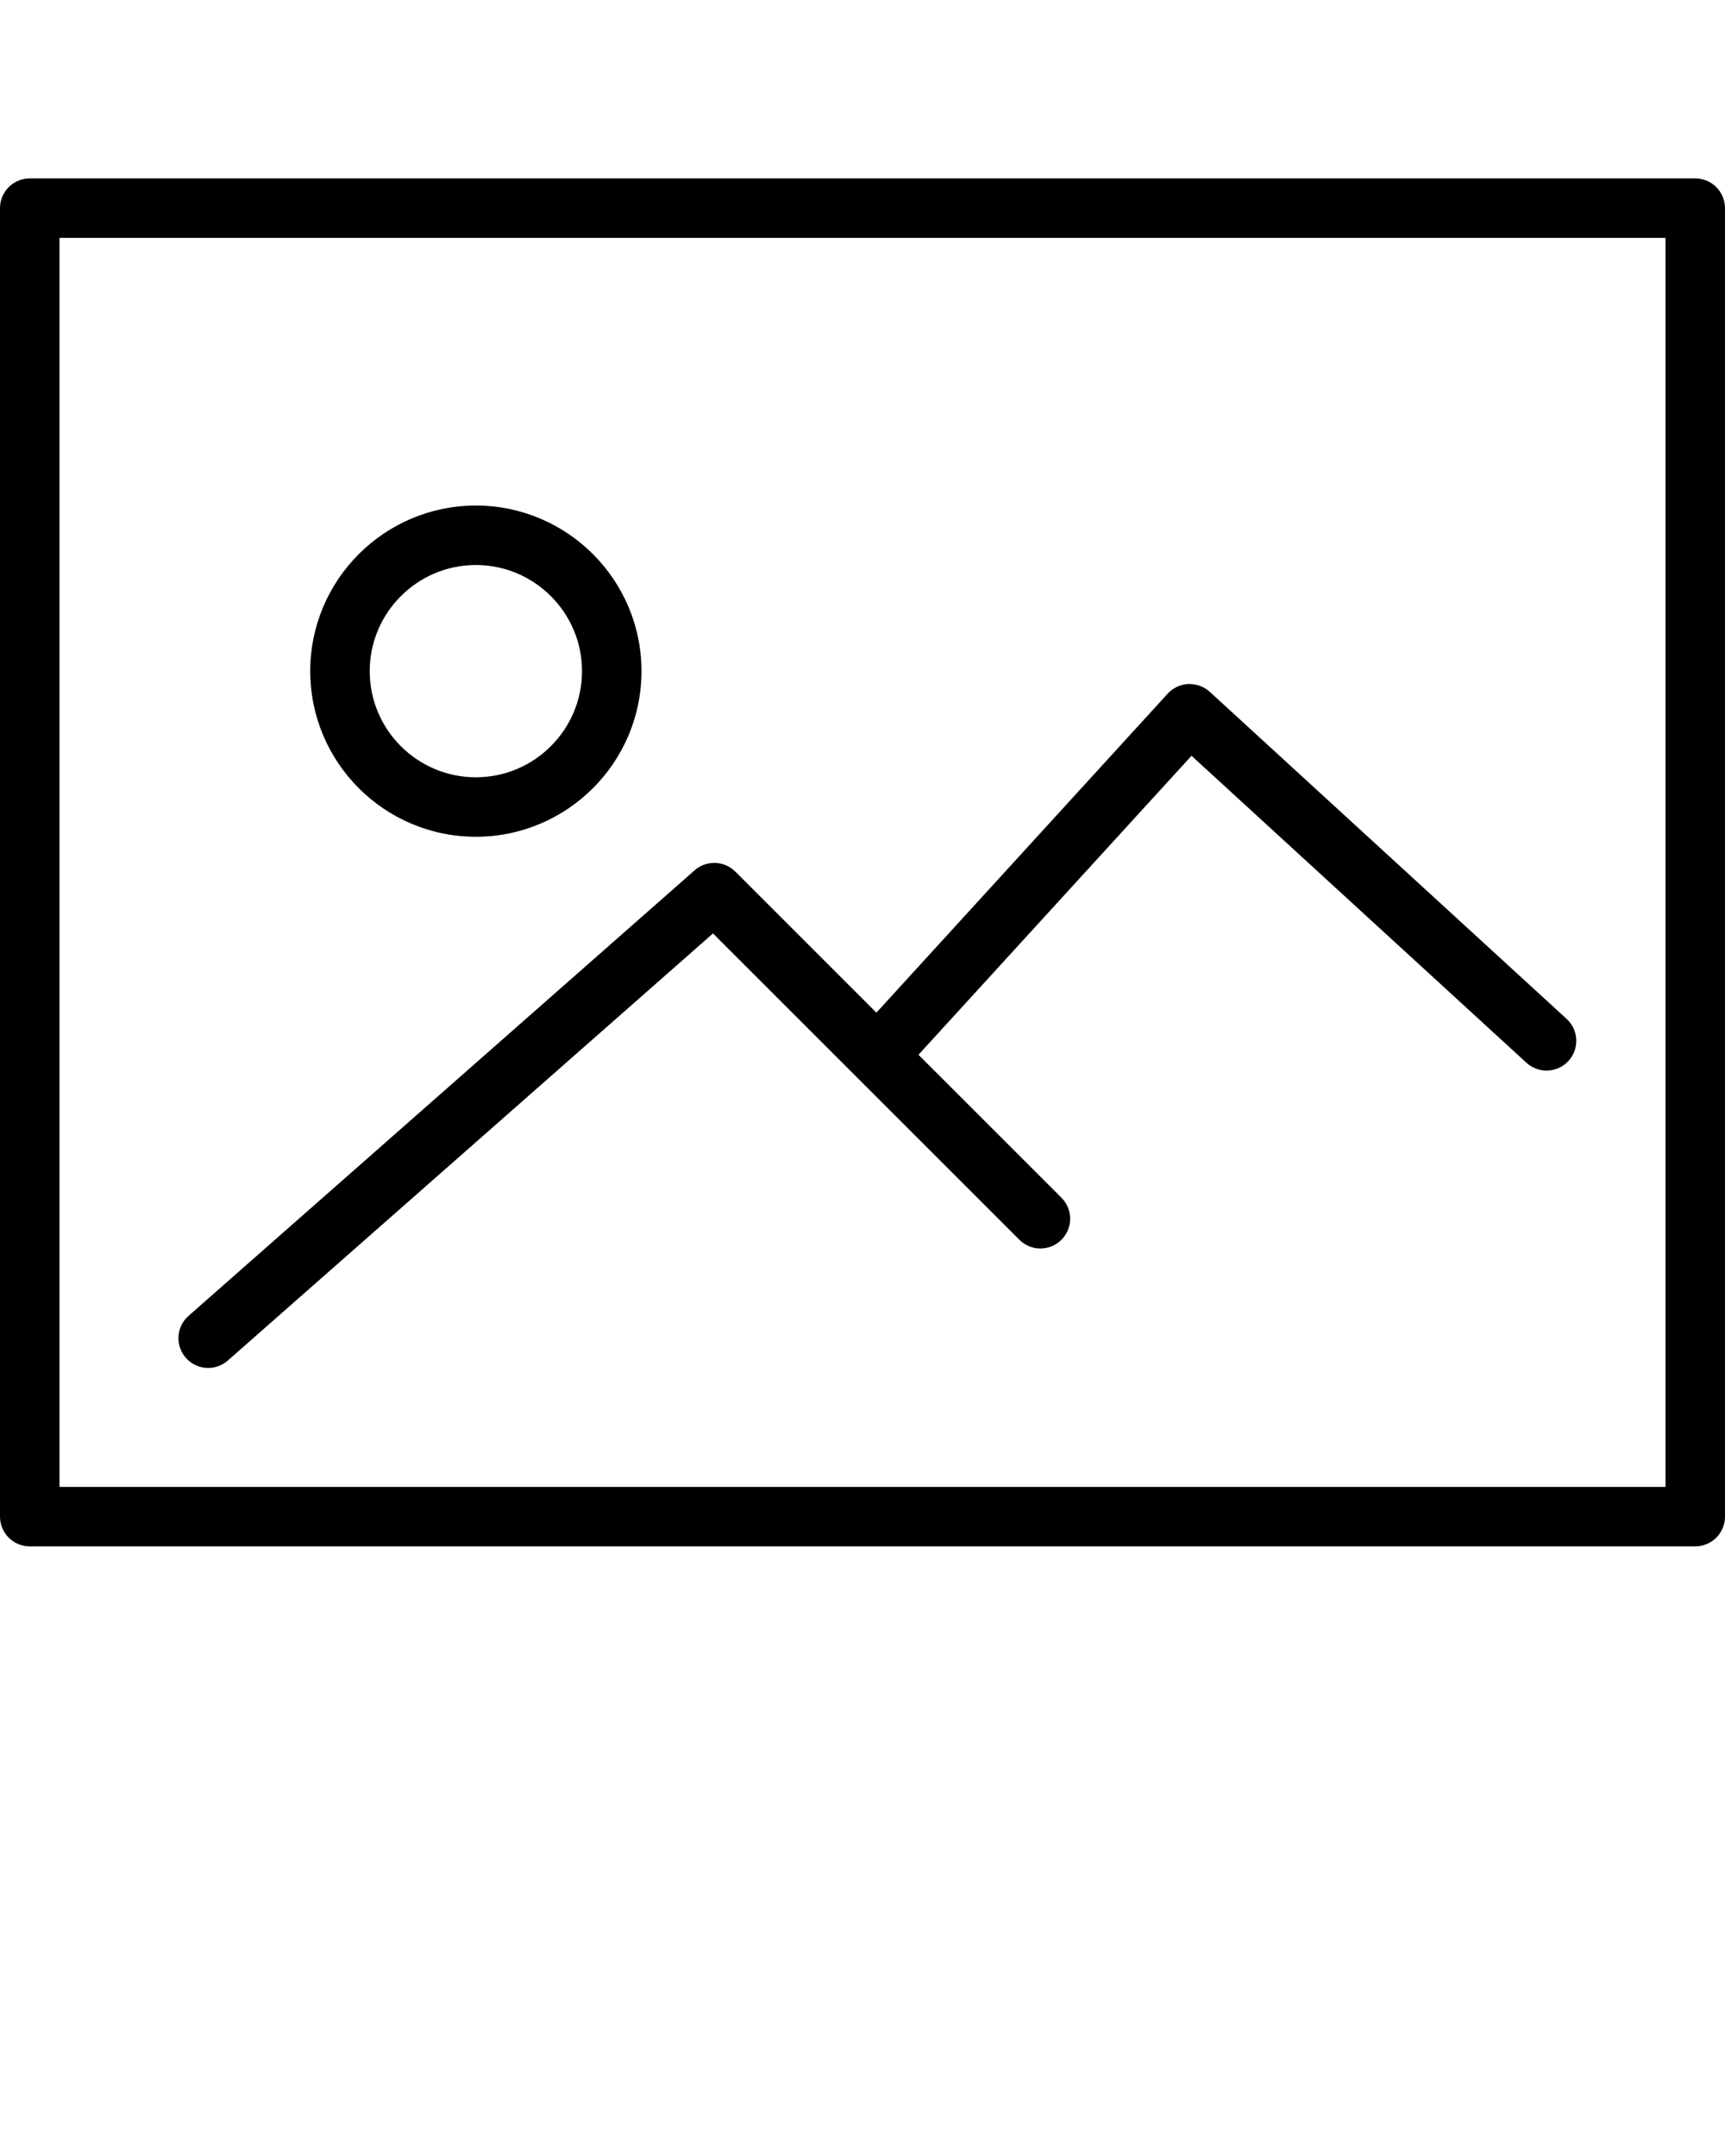 <svg xmlns="http://www.w3.org/2000/svg" xmlns:xlink="http://www.w3.org/1999/xlink" version="1.1" x="0px" y="0px" viewBox="0 0 58 72.5" style="enable-background:new 0 0 58 58;" xml:space="preserve"><g><path d="M57,6H1C0.448,6,0,6.447,0,7v44c0,0.553,0.448,1,1,1h56c0.552,0,1-0.447,1-1V7C58,6.447,57.552,6,57,6z M56,50H2V8h54V50z"/><path d="M16,28.138c3.071,0,5.569-2.498,5.569-5.568C21.569,19.498,19.071,17,16,17s-5.569,2.498-5.569,5.569   C10.431,25.64,12.929,28.138,16,28.138z M16,19c1.968,0,3.569,1.602,3.569,3.569S17.968,26.138,16,26.138s-3.569-1.601-3.569-3.568   S14.032,19,16,19z"/><path d="M7,46c0.234,0,0.47-0.082,0.66-0.249l16.313-14.362l10.302,10.301c0.391,0.391,1.023,0.391,1.414,0s0.391-1.023,0-1.414   l-4.807-4.807l9.181-10.054l11.261,10.323c0.407,0.373,1.04,0.345,1.413-0.062c0.373-0.407,0.346-1.04-0.062-1.413l-12-11   c-0.196-0.179-0.457-0.268-0.72-0.262c-0.265,0.012-0.515,0.129-0.694,0.325l-9.794,10.727l-4.743-4.743   c-0.374-0.373-0.972-0.392-1.368-0.044L6.339,44.249c-0.415,0.365-0.455,0.997-0.09,1.412C6.447,45.886,6.723,46,7,46z"/></g></svg>